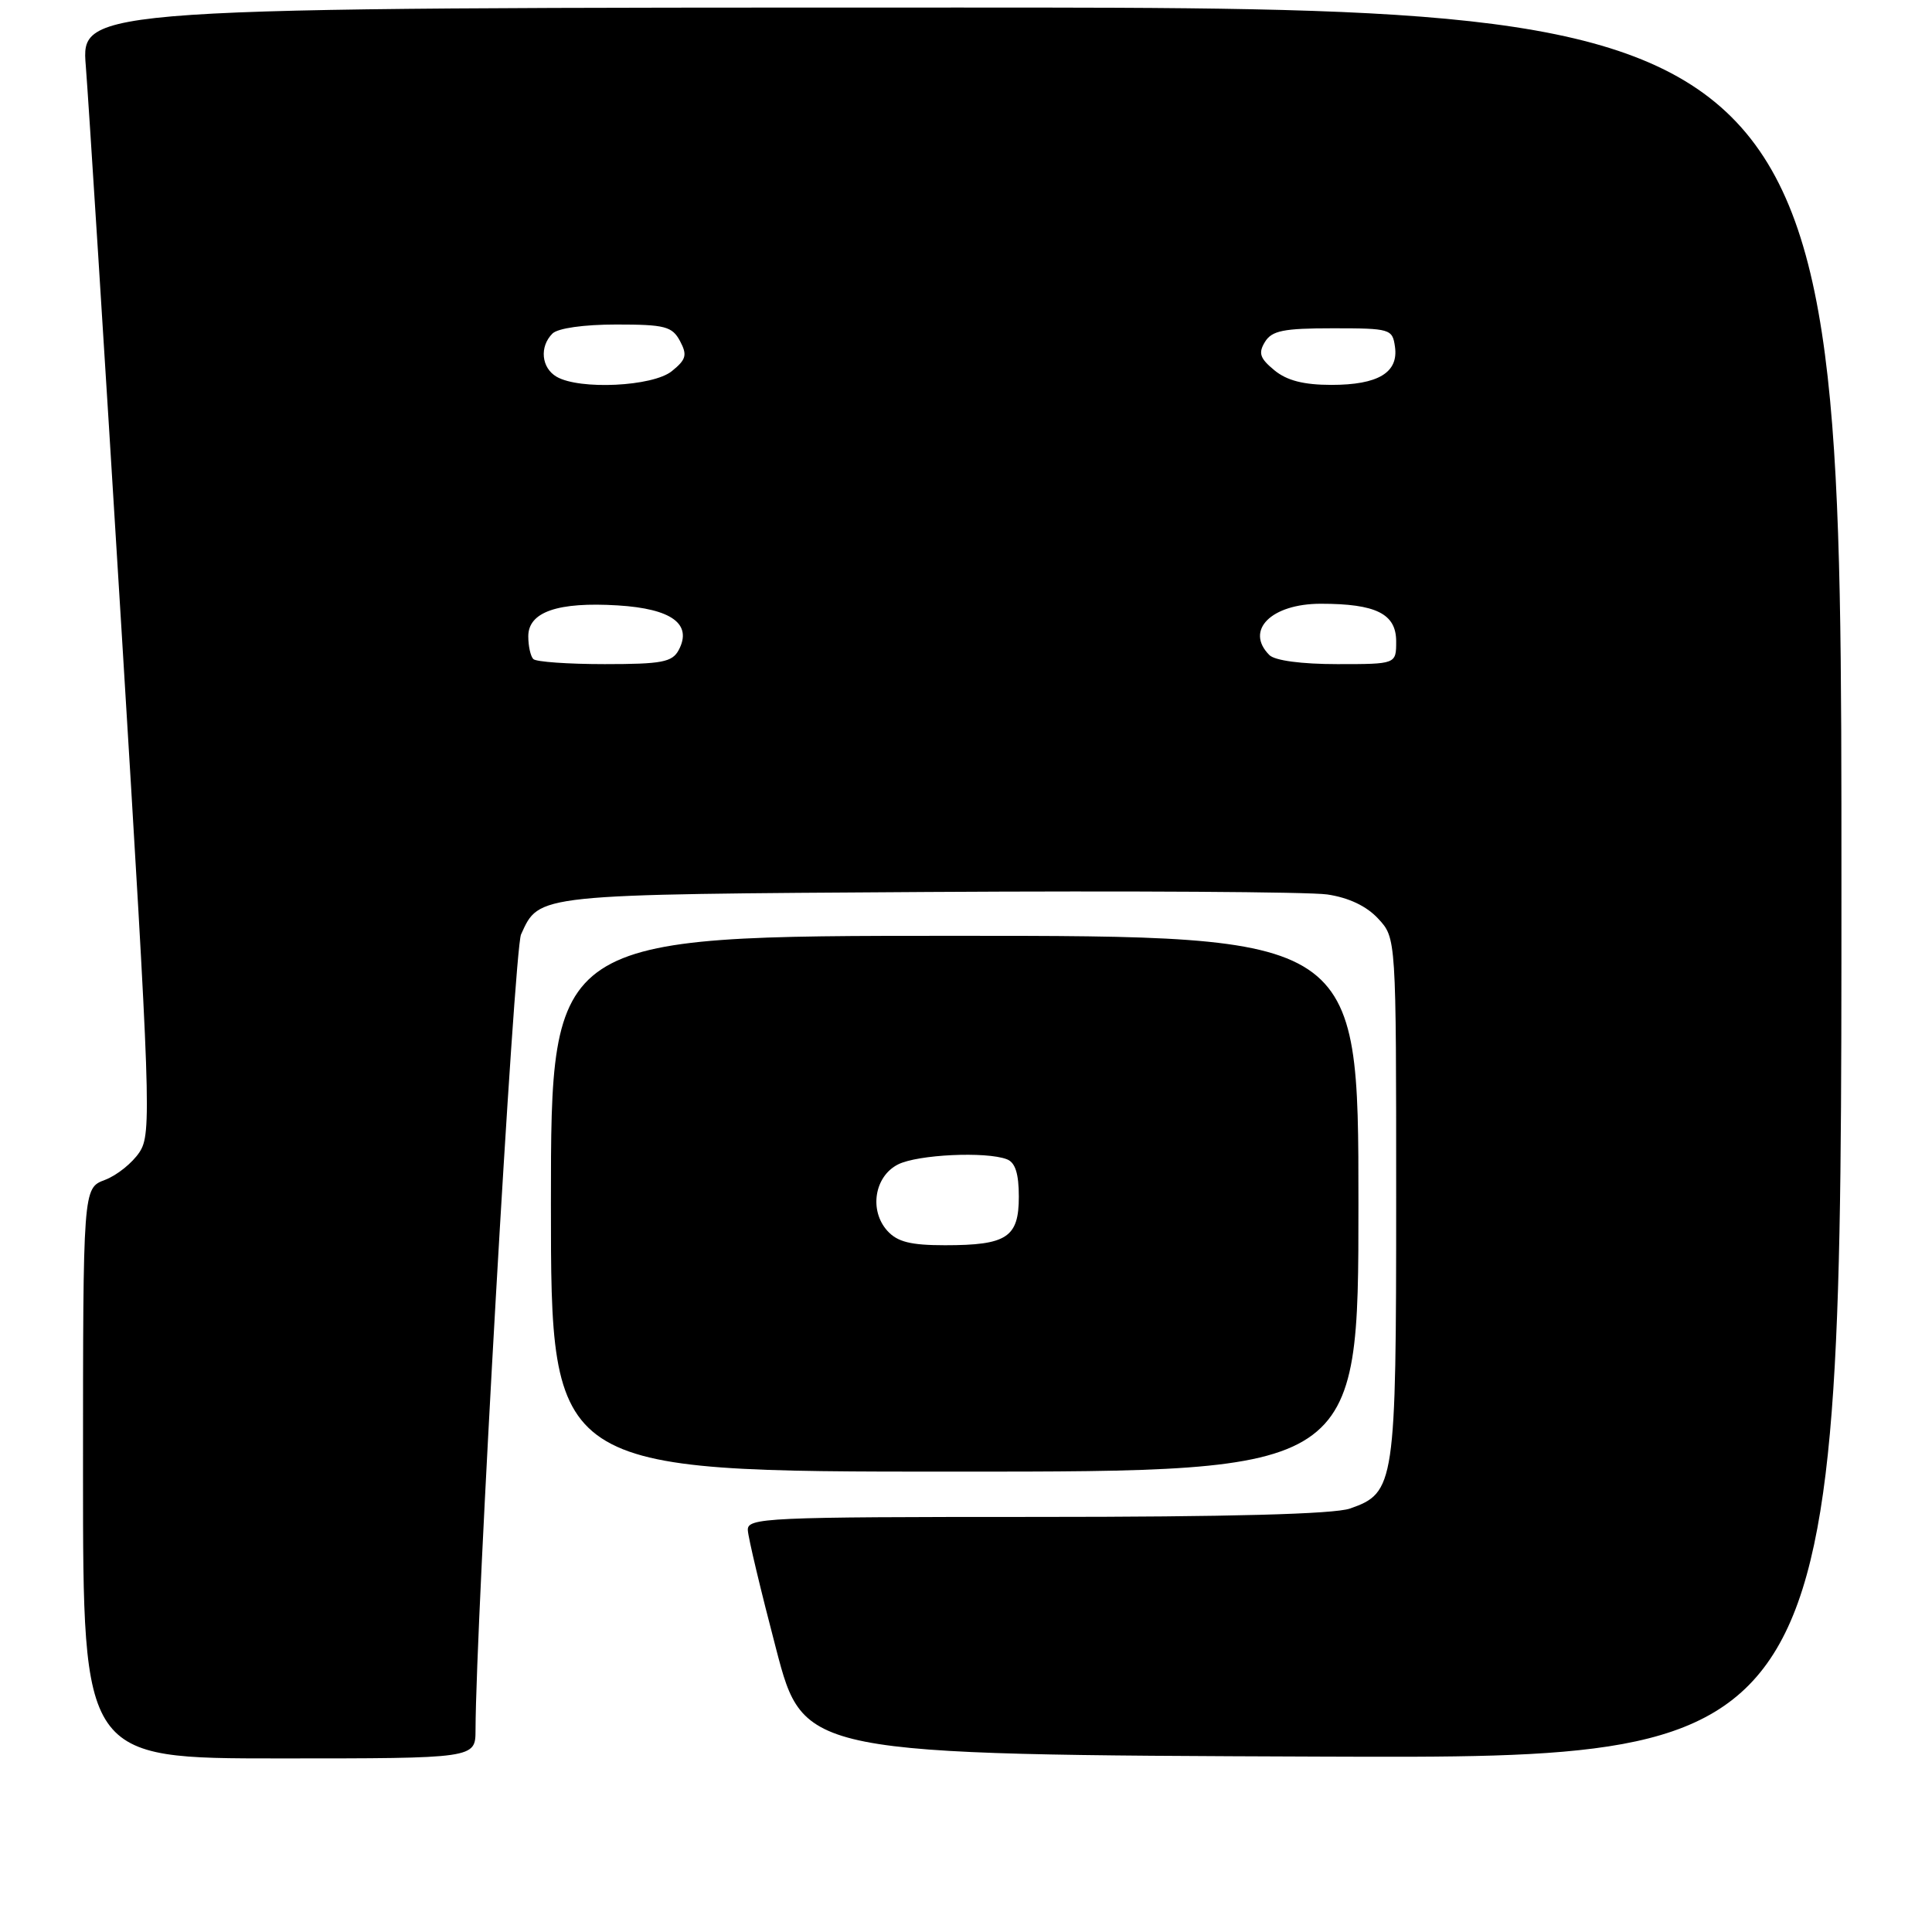 <?xml version="1.0" encoding="UTF-8" standalone="no"?>
<!DOCTYPE svg PUBLIC "-//W3C//DTD SVG 1.1//EN" "http://www.w3.org/Graphics/SVG/1.1/DTD/svg11.dtd" >
<svg xmlns="http://www.w3.org/2000/svg" xmlns:xlink="http://www.w3.org/1999/xlink" version="1.1" viewBox="0 0 256 256">
 <g >
 <path fill="currentColor"
d=" M 63.01 229.25 C 63.05 214.77 68.14 125.79 69.04 123.82 C 71.49 118.44 70.72 118.52 123.00 118.19 C 149.68 118.03 173.47 118.17 175.87 118.52 C 178.71 118.94 181.08 120.06 182.62 121.73 C 185.00 124.29 185.00 124.29 185.00 158.70 C 185.00 196.73 184.84 197.81 178.88 199.89 C 176.77 200.63 162.84 201.00 137.35 201.00 C 101.46 201.00 99.01 201.11 99.09 202.75 C 99.13 203.71 100.82 210.80 102.84 218.50 C 106.50 232.50 106.50 232.50 175.25 232.76 C 244.00 233.01 244.00 233.01 244.00 117.01 C 244.00 1.00 244.00 1.00 127.37 1.00 C 10.74 1.00 10.74 1.00 11.37 8.75 C 11.71 13.01 13.84 46.55 16.09 83.28 C 19.97 146.58 20.10 150.20 18.49 152.66 C 17.55 154.09 15.49 155.75 13.89 156.35 C 11.00 157.44 11.00 157.44 11.00 195.22 C 11.00 233.00 11.00 233.00 37.00 233.00 C 63.00 233.00 63.00 233.00 63.01 229.25 Z  M 180.00 159.50 C 180.00 124.00 180.00 124.00 126.50 124.00 C 73.00 124.00 73.00 124.00 73.00 159.50 C 73.00 195.00 73.00 195.00 126.50 195.00 C 180.00 195.00 180.00 195.00 180.00 159.50 Z  M 70.67 87.33 C 70.30 86.97 70.00 85.61 70.00 84.31 C 70.00 81.08 73.92 79.73 81.87 80.22 C 89.01 80.66 91.77 82.69 89.93 86.14 C 89.07 87.74 87.69 88.00 80.13 88.00 C 75.29 88.00 71.03 87.70 70.67 87.33 Z  M 168.20 86.80 C 164.92 83.52 168.45 80.00 175.01 80.00 C 182.33 80.00 185.00 81.33 185.00 84.98 C 185.00 88.00 185.00 88.00 177.20 88.00 C 172.47 88.00 168.93 87.53 168.20 86.80 Z  M 73.75 49.92 C 71.73 48.74 71.46 45.94 73.20 44.20 C 73.91 43.49 77.35 43.00 81.66 43.00 C 88.11 43.00 89.06 43.25 90.10 45.18 C 91.09 47.04 90.93 47.64 89.02 49.18 C 86.51 51.22 76.79 51.69 73.75 49.92 Z  M 168.86 49.06 C 166.94 47.48 166.71 46.79 167.61 45.31 C 168.53 43.81 170.06 43.50 176.61 43.50 C 184.22 43.50 184.51 43.59 184.84 45.94 C 185.33 49.37 182.61 51.00 176.42 51.00 C 172.76 51.00 170.52 50.43 168.86 49.06 Z  M 117.58 163.09 C 115.14 160.39 115.87 155.86 119.00 154.29 C 121.60 152.98 130.67 152.55 133.42 153.61 C 134.53 154.03 135.00 155.52 135.00 158.57 C 135.00 163.96 133.42 165.00 125.22 165.00 C 120.67 165.00 118.91 164.56 117.58 163.09 Z "/>
</g>
</svg>